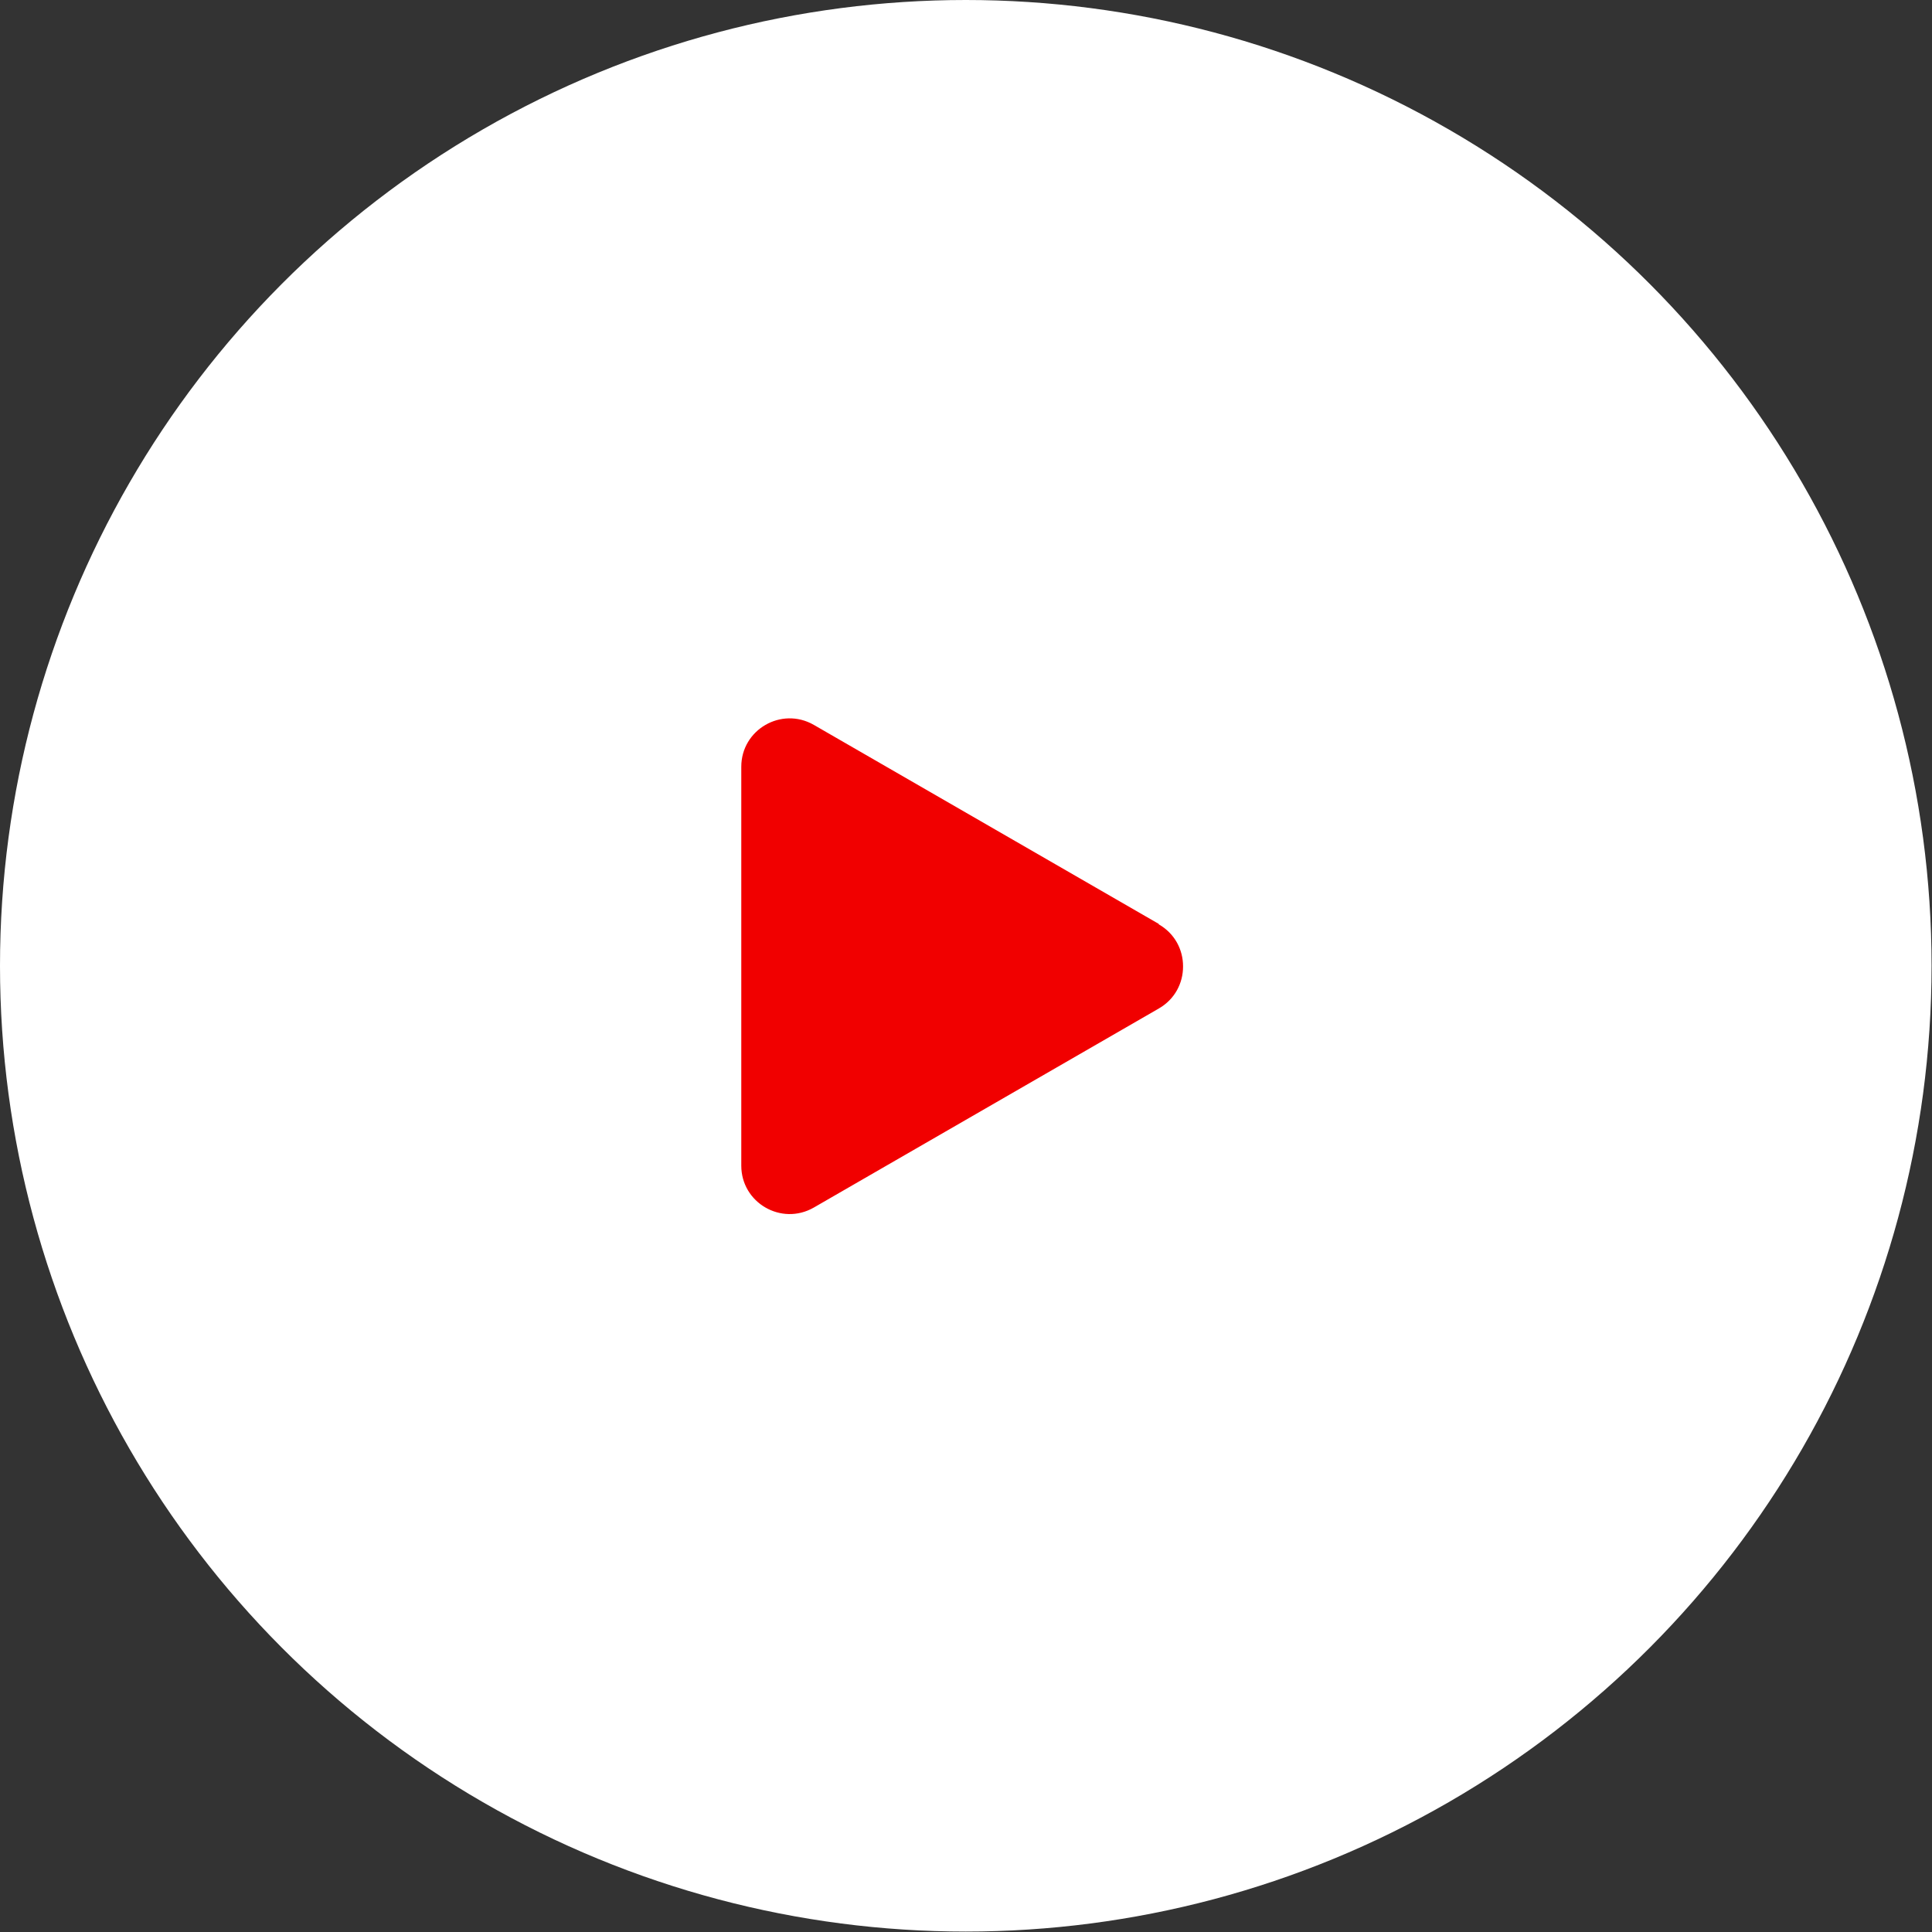 <?xml version="1.0" encoding="UTF-8"?><svg id="Layer_2" xmlns="http://www.w3.org/2000/svg" viewBox="0 0 44.75 44.75"><rect x="0" y="0" width="44.75" height="44.75" fill="#333333" stroke="none"/><defs><style>.cls-1{fill:#f10000;}.cls-1,.cls-2{stroke-width:0px;}.cls-2{fill:#fff;}</style></defs><g id="Layer_1-2"><circle class="cls-2" cx="22.37" cy="22.37" r="22.37"/><path class="cls-1" d="M26.84,21.4l-7.99-4.61c-.75-.43-1.68.11-1.68.97v9.23c0,.86.93,1.4,1.68.97l7.99-4.61c.75-.43.75-1.51,0-1.94l-7.99-4.61c-.75-.43-1.68.11-1.68.97v9.23c0,.86.93,1.4,1.68.97l7.99-4.61c.75-.43.75-1.51,0-1.94Z"/></g></svg>